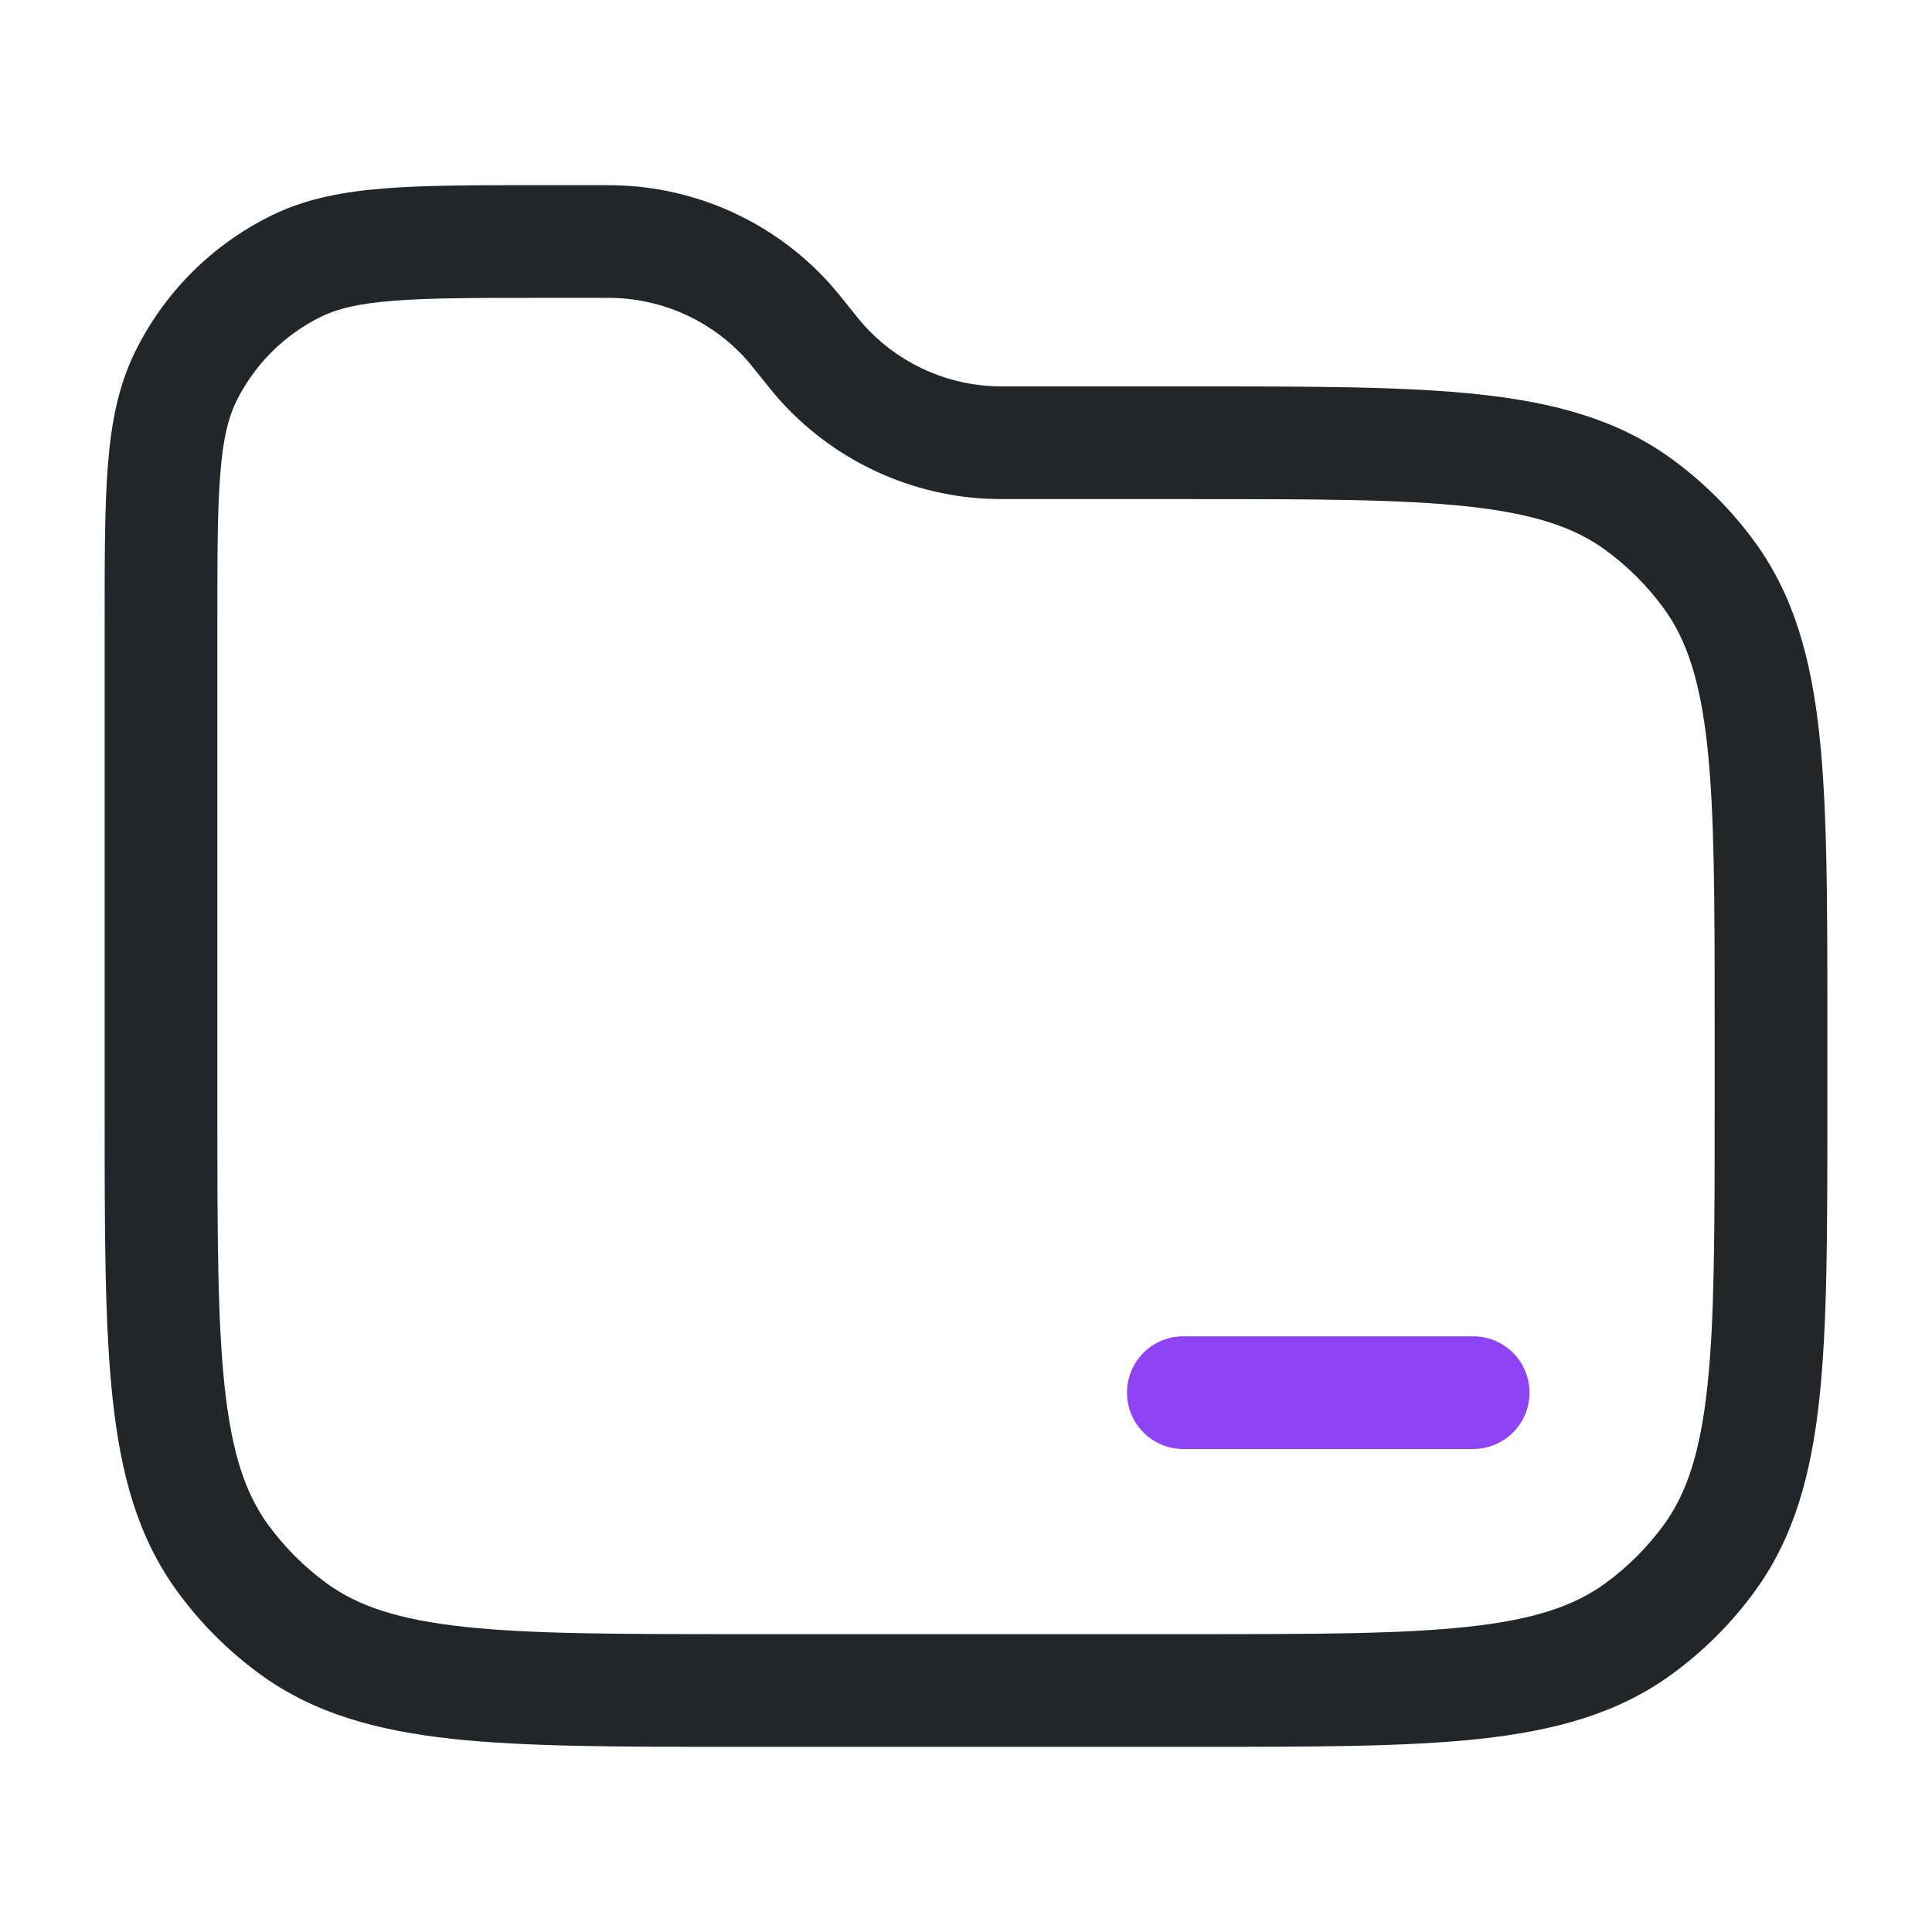 <svg width="24" height="24" viewBox="0 0 24 24" fill="none" xmlns="http://www.w3.org/2000/svg">
<path fill-rule="evenodd" clip-rule="evenodd" d="M7.672 3.703C7.619 3.7 7.562 3.7 7.399 3.7H6.728C5.911 3.7 5.338 3.701 4.891 3.736C4.452 3.77 4.194 3.835 3.995 3.931C3.531 4.157 3.157 4.531 2.931 4.995C2.835 5.194 2.77 5.452 2.736 5.891C2.7 6.338 2.7 6.911 2.7 7.728V13.8C2.7 15.316 2.701 16.396 2.791 17.231C2.88 18.053 3.049 18.553 3.33 18.94C3.534 19.22 3.78 19.466 4.06 19.67C4.447 19.951 4.947 20.12 5.769 20.209C6.604 20.299 7.684 20.3 9.2 20.3H14.8C16.316 20.3 17.396 20.299 18.231 20.209C19.053 20.12 19.553 19.951 19.94 19.67C20.22 19.466 20.466 19.22 20.67 18.94C20.951 18.553 21.119 18.053 21.209 17.231C21.299 16.396 21.3 15.316 21.3 13.8V12.7C21.3 11.185 21.299 10.104 21.209 9.269C21.119 8.447 20.951 7.947 20.67 7.56C20.466 7.28 20.22 7.034 19.94 6.83C19.553 6.549 19.053 6.381 18.231 6.291C17.396 6.201 16.316 6.2 14.8 6.2L12.583 6.2C12.445 6.2 12.351 6.2 12.259 6.196C11.264 6.146 10.331 5.698 9.67 4.951C9.61 4.883 9.551 4.809 9.464 4.701L9.453 4.687C9.352 4.561 9.316 4.516 9.281 4.476C8.871 4.012 8.29 3.733 7.672 3.703ZM7.417 2.3C7.555 2.3 7.649 2.3 7.741 2.305C8.736 2.354 9.67 2.802 10.33 3.549C10.39 3.618 10.449 3.691 10.536 3.799L10.547 3.813C10.648 3.94 10.684 3.984 10.719 4.024C11.129 4.488 11.71 4.767 12.328 4.797C12.381 4.8 12.438 4.8 12.601 4.8L14.842 4.8C16.306 4.8 17.462 4.8 18.382 4.9C19.323 5.002 20.098 5.215 20.763 5.698C21.162 5.988 21.512 6.338 21.802 6.737C22.285 7.402 22.498 8.178 22.6 9.118C22.7 10.038 22.7 11.194 22.7 12.658V13.842C22.7 15.306 22.7 16.462 22.6 17.382C22.498 18.323 22.285 19.098 21.802 19.763C21.512 20.162 21.162 20.512 20.763 20.802C20.098 21.285 19.323 21.498 18.382 21.601C17.462 21.7 16.306 21.7 14.842 21.7H9.158C7.694 21.7 6.538 21.7 5.618 21.601C4.677 21.498 3.902 21.285 3.237 20.802C2.838 20.512 2.487 20.162 2.198 19.763C1.714 19.098 1.502 18.323 1.4 17.382C1.3 16.462 1.3 15.306 1.3 13.842V7.699C1.3 6.917 1.3 6.29 1.34 5.782C1.381 5.26 1.467 4.805 1.672 4.383C2.035 3.637 2.637 3.035 3.383 2.672C3.805 2.467 4.26 2.381 4.782 2.34C5.29 2.3 5.917 2.3 6.699 2.3L7.417 2.3Z" fill="#222628"/>
<path fill-rule="evenodd" clip-rule="evenodd" d="M14 17.3C14 16.913 14.313 16.6 14.7 16.6H18.3C18.687 16.6 19 16.913 19 17.3C19 17.687 18.687 18 18.3 18H14.7C14.313 18 14 17.687 14 17.3Z" fill="#8E44F4"/>
</svg>
